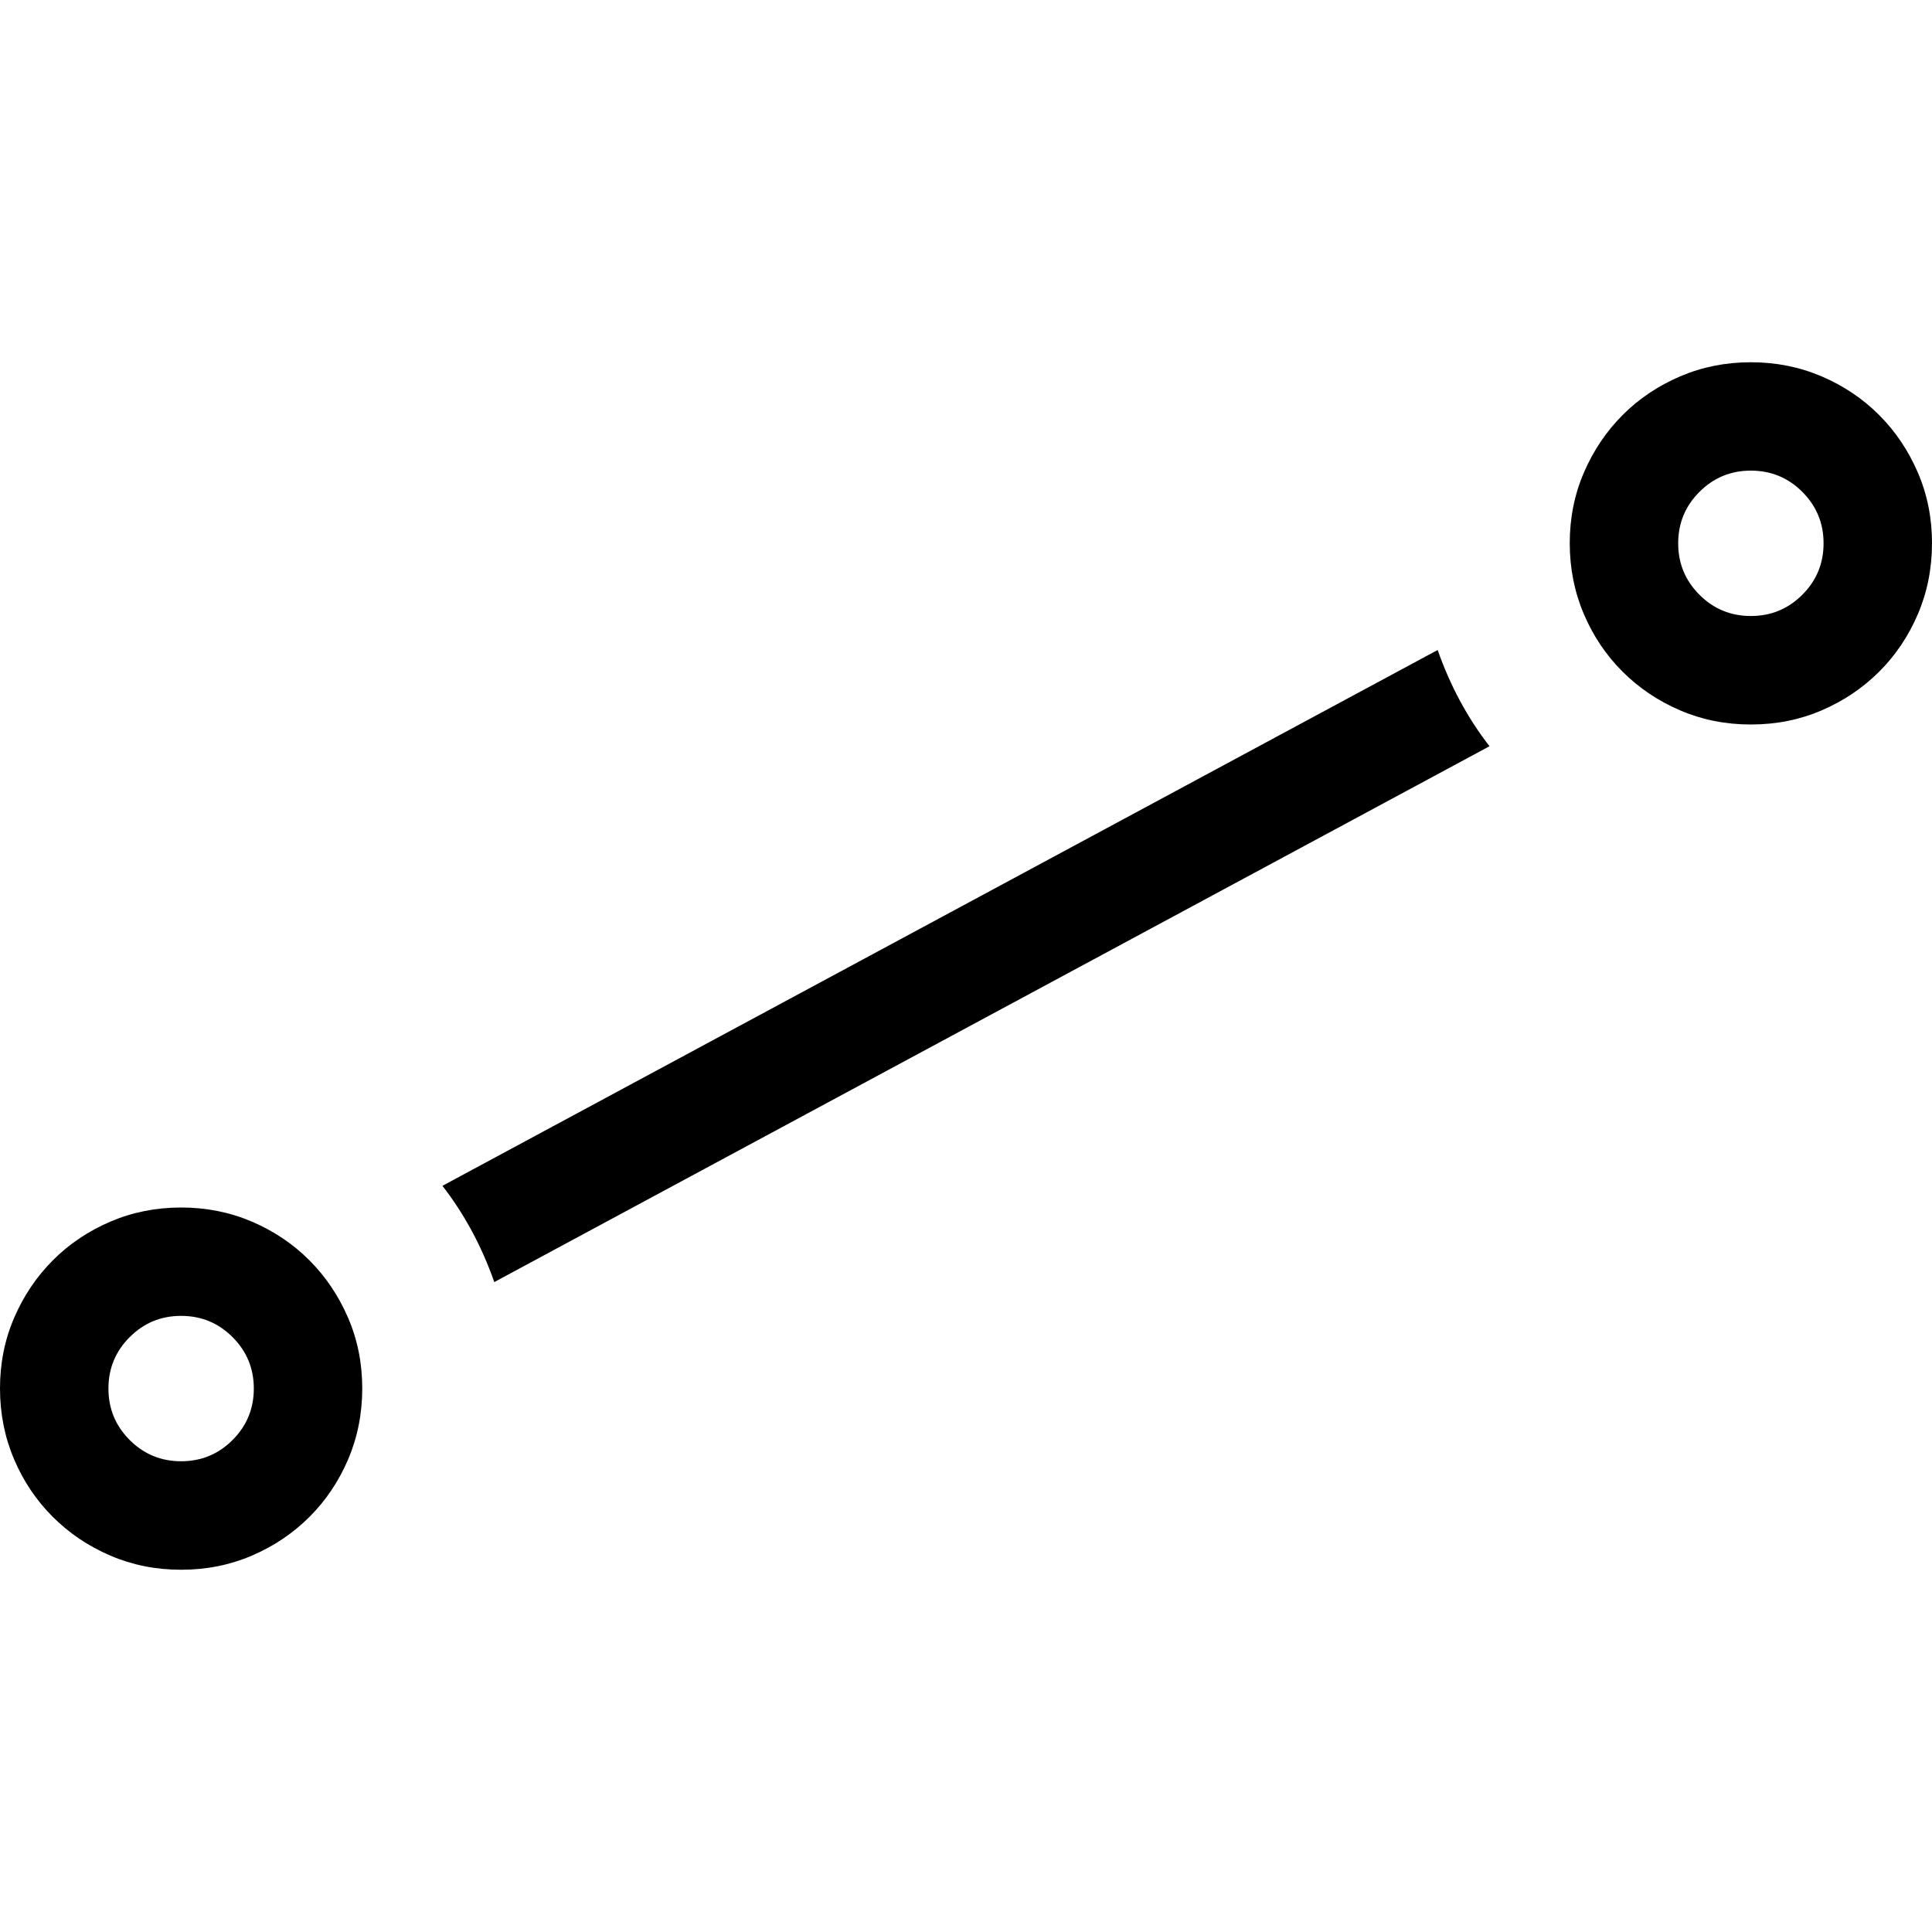 <!-- Generated by IcoMoon.io -->
<svg version="1.1" xmlns="http://www.w3.org/2000/svg" width="32" height="32" viewBox="0 0 32 32">
<title>uniE639</title>
<path d="M3 20q0.625 0 1.172 0.234t0.953 0.641 0.641 0.953 0.234 1.172-0.234 1.172-0.641 0.953-0.953 0.641-1.172 0.234-1.172-0.234-0.953-0.641-0.641-0.953-0.234-1.172 0.234-1.172 0.641-0.953 0.953-0.641 1.172-0.234zM3 24.203q0.5 0 0.852-0.352t0.352-0.852-0.352-0.852-0.852-0.352-0.852 0.352-0.352 0.852 0.352 0.852 0.852 0.352zM29 6q0.625 0 1.172 0.234t0.953 0.641 0.641 0.953 0.234 1.172-0.234 1.172-0.641 0.953-0.953 0.641-1.172 0.234-1.172-0.234-0.953-0.641-0.641-0.953-0.234-1.172 0.234-1.172 0.641-0.953 0.953-0.641 1.172-0.234zM29 10.203q0.5 0 0.852-0.352t0.352-0.852-0.352-0.852-0.852-0.352-0.852 0.352-0.352 0.852 0.352 0.852 0.852 0.352zM7.328 19.641l16.484-8.875q0.313 0.891 0.859 1.594l-16.484 8.875q-0.313-0.891-0.859-1.594z"></path>
</svg>
